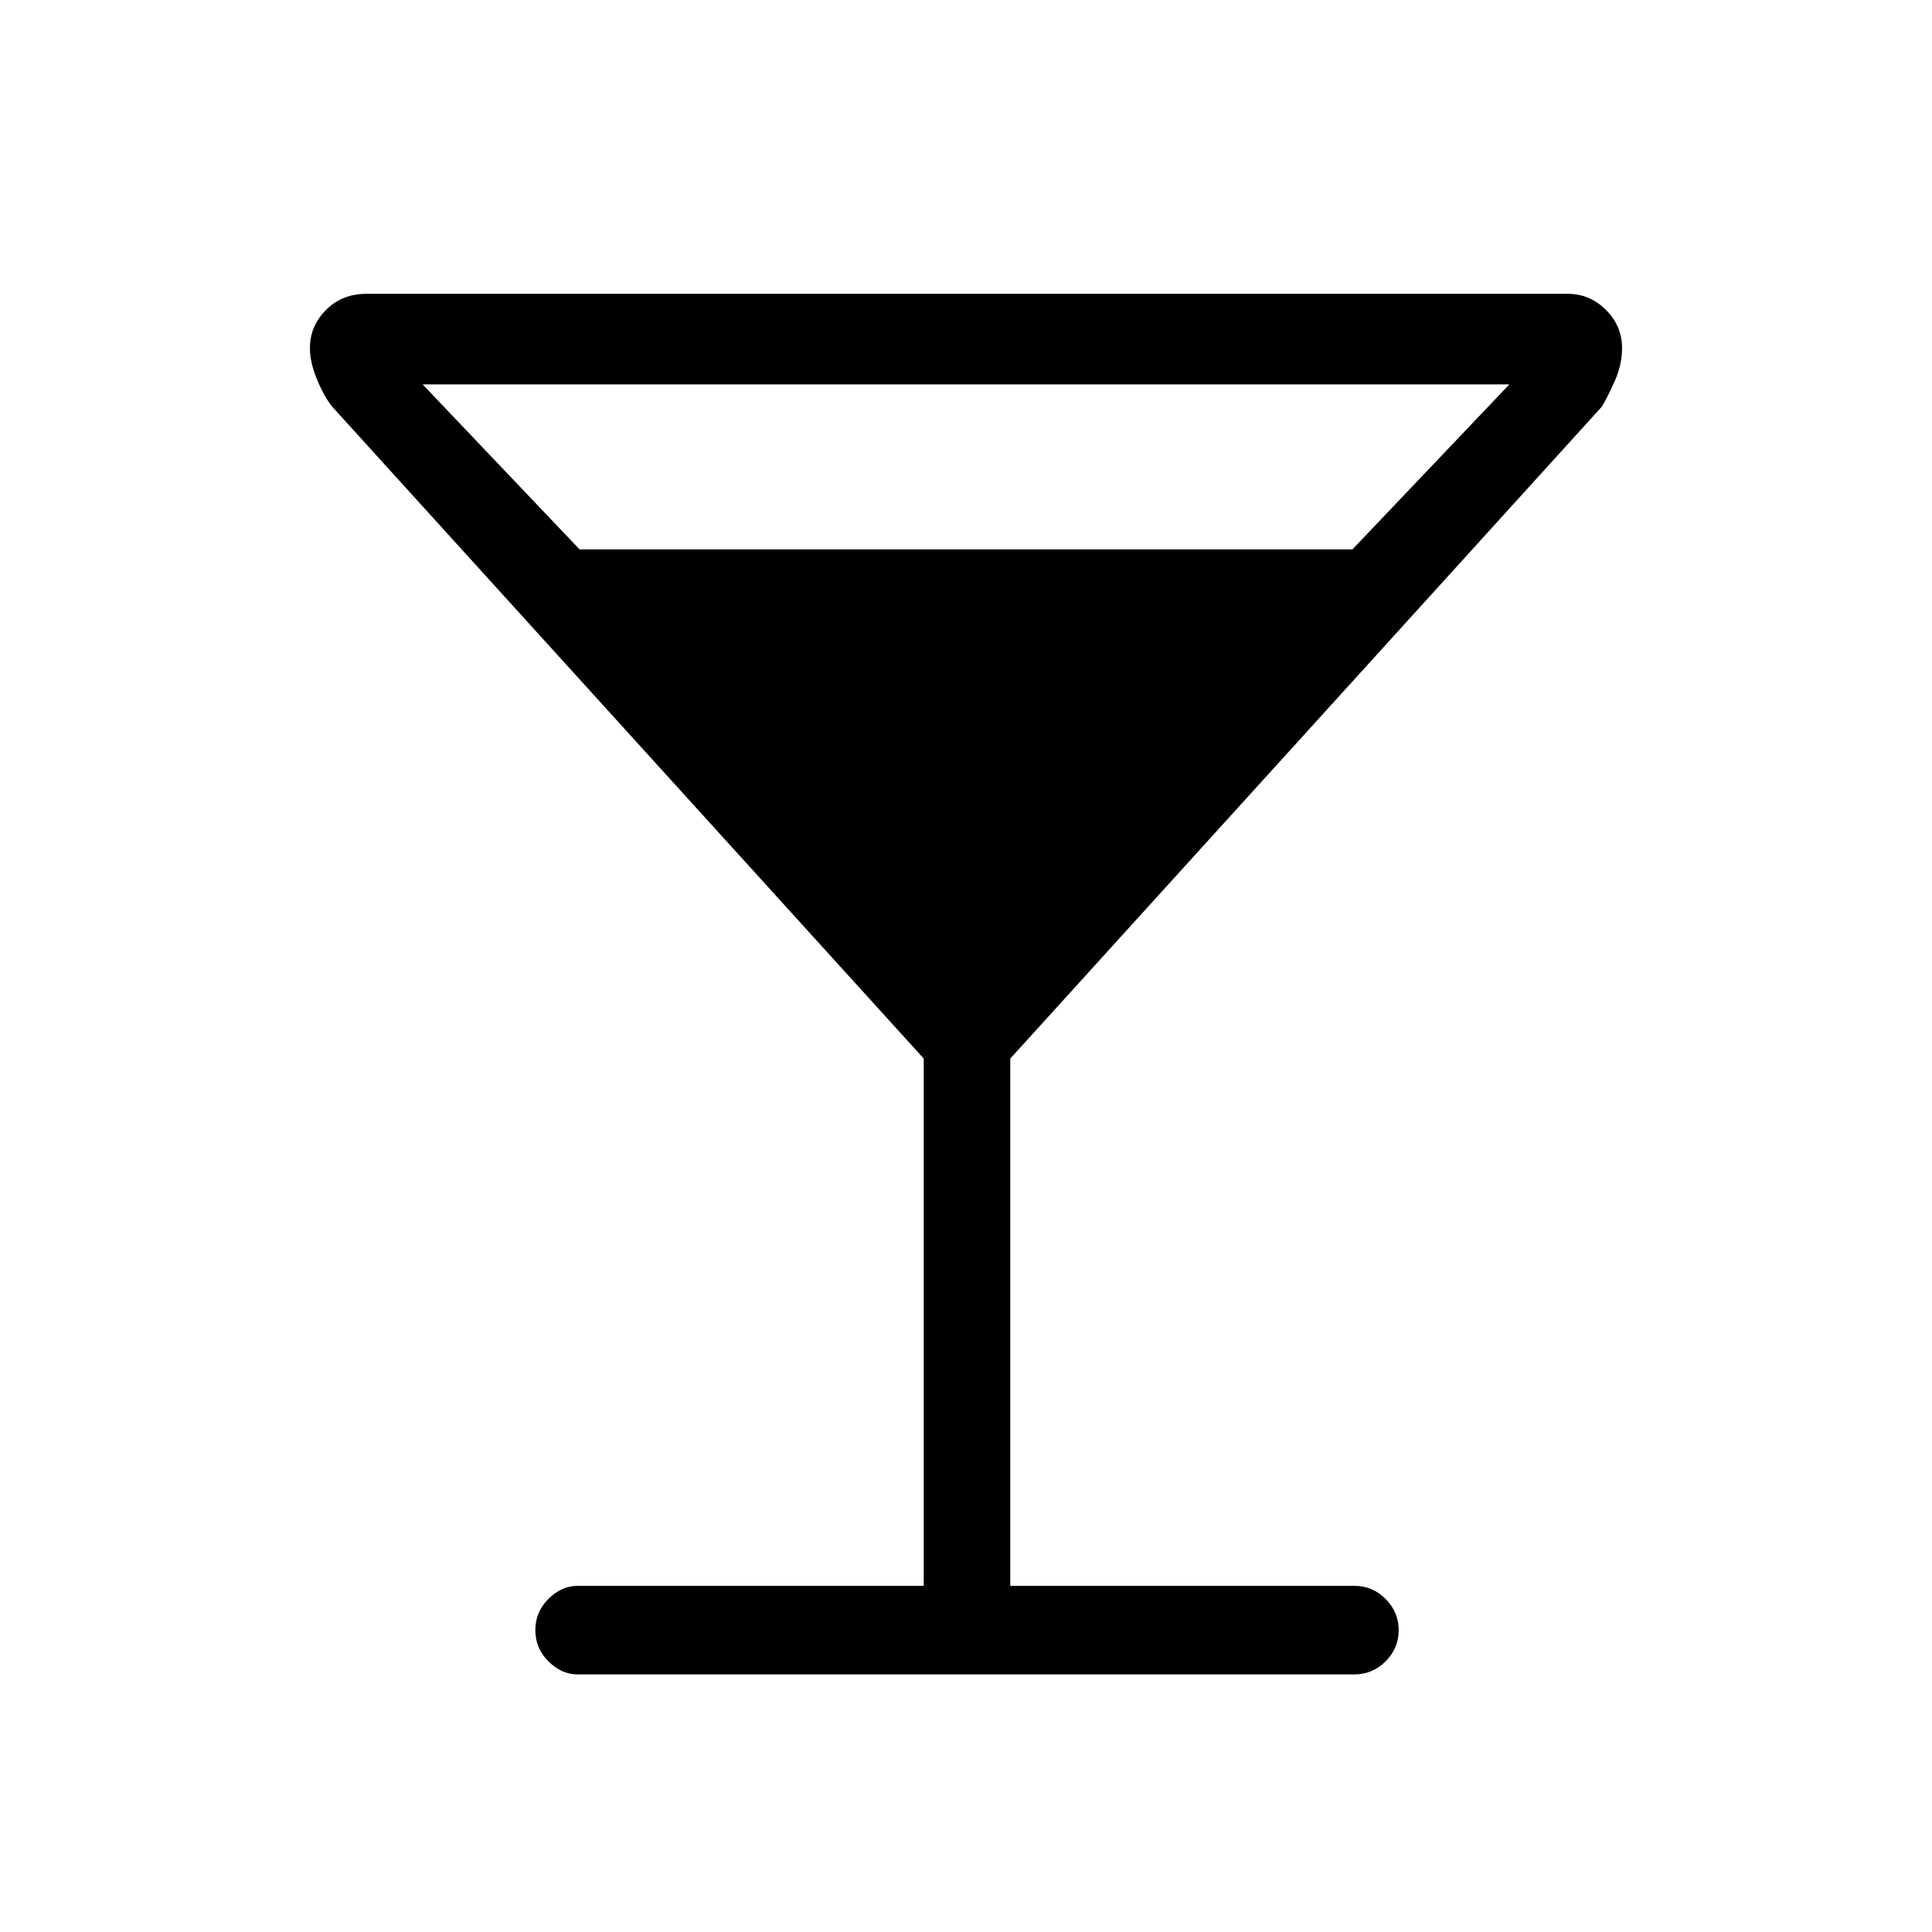 <svg xmlns="http://www.w3.org/2000/svg" height="48" width="48"><path d="M14.35 41.6q-.4 0-.725-.325-.325-.325-.325-.775t.325-.775q.325-.325.725-.325h8.6V26.3L8.25 10.1q-.2-.25-.375-.675Q7.7 9 7.7 8.65q0-.55.4-.95.4-.4 1-.4h29.85q.55 0 .95.4.4.4.4.95 0 .4-.175.8t-.325.65L25.1 26.3v13.1h8.55q.45 0 .775.325t.325.775q0 .45-.325.775t-.775.325Zm.05-27.95h19.2l3.9-4.1h-27Z"/></svg>
